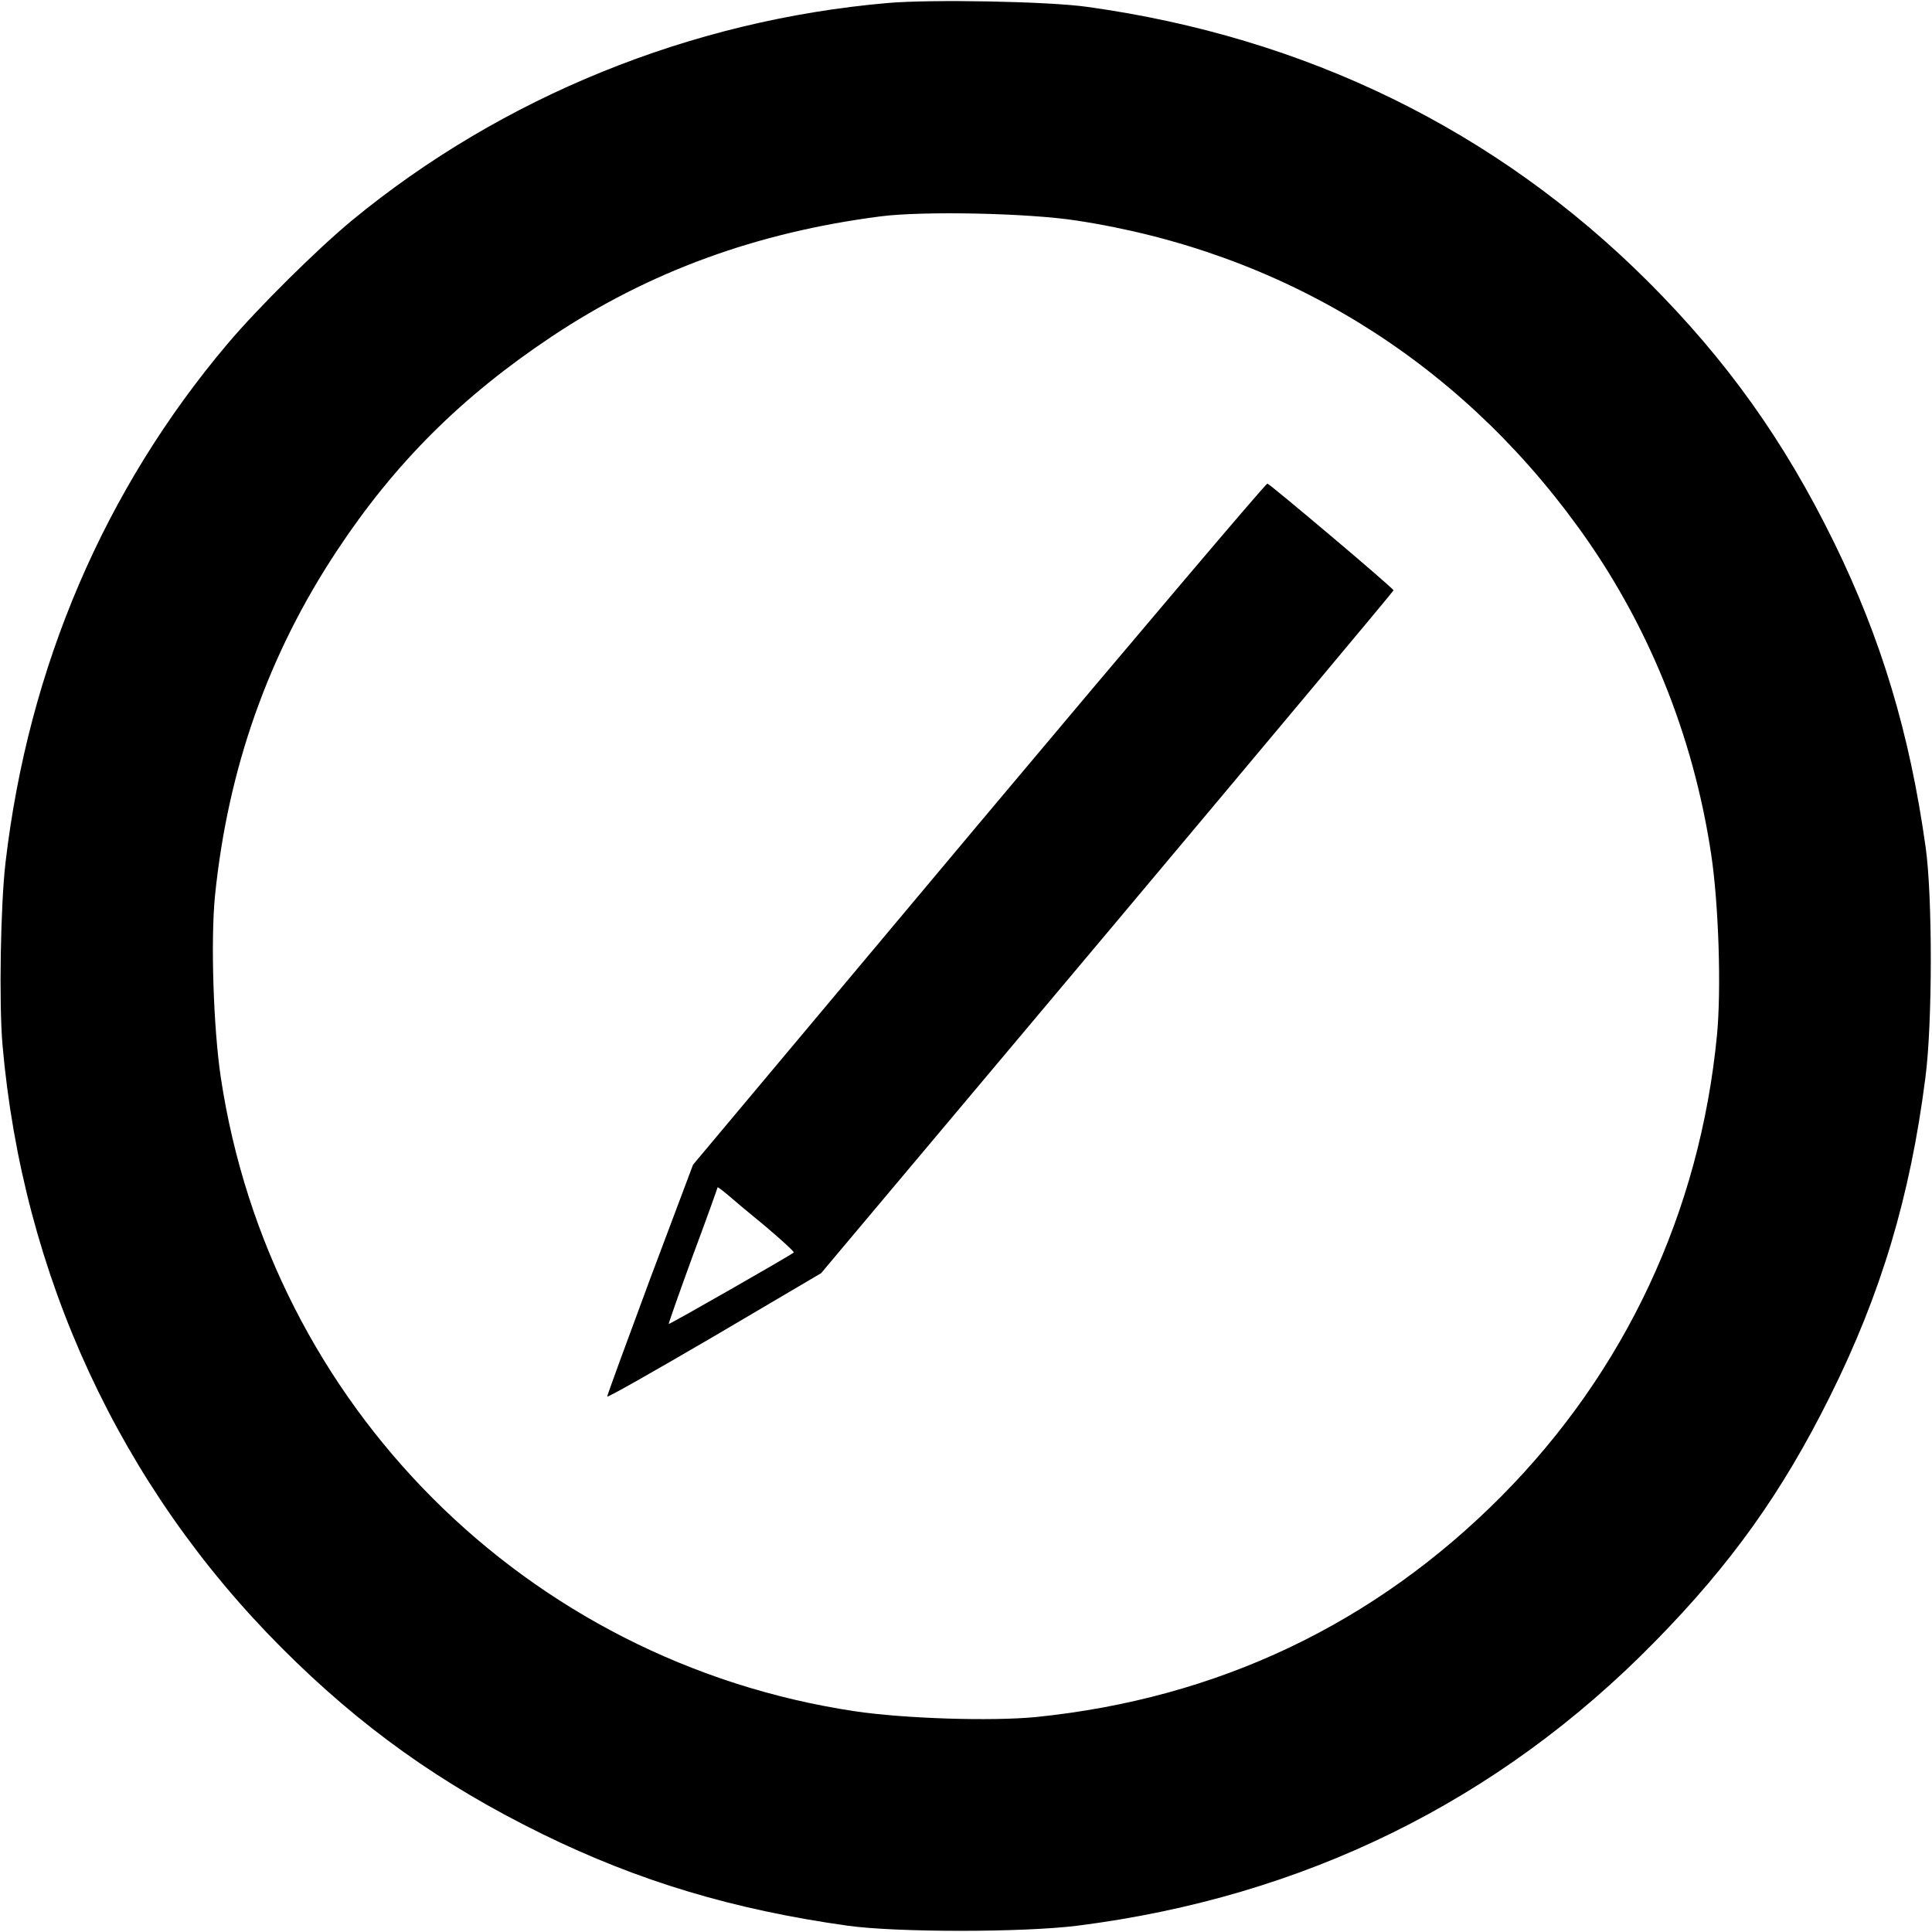<?xml version="1.0" standalone="no"?>
<!DOCTYPE svg PUBLIC "-//W3C//DTD SVG 20010904//EN"
 "http://www.w3.org/TR/2001/REC-SVG-20010904/DTD/svg10.dtd">
<svg version="1.0" xmlns="http://www.w3.org/2000/svg"
 width="700pt" height="700pt" viewBox="0 0 700 700"
 preserveAspectRatio="xMidYMid meet">
<g transform="translate(0,700) scale(0.1,-0.1)"
fill="#000000" stroke="none">
<path d="M3215 6989 c-712 -62 -1396 -340 -1939 -787 -127 -105 -340 -316
-451 -447 -447 -529 -722 -1171 -805 -1880 -18 -154 -24 -507 -11 -660 73
-836 426 -1599 1011 -2185 285 -286 578 -495 945 -675 349 -171 692 -274 1105
-332 177 -25 638 -25 835 0 819 104 1525 451 2091 1029 275 280 461 540 634
888 185 371 291 724 346 1155 26 196 26 658 1 835 -58 415 -161 755 -332 1105
-181 369 -389 660 -674 945 -549 548 -1239 885 -2031 995 -139 20 -567 28
-725 14z m685 -788 c741 -113 1373 -499 1815 -1107 254 -348 420 -756 485
-1190 27 -180 37 -487 21 -654 -62 -641 -332 -1218 -781 -1671 -460 -463
-1028 -733 -1685 -800 -162 -16 -478 -6 -659 21 -1188 179 -2117 1108 -2296
2296 -27 181 -37 497 -21 659 47 461 193 874 442 1250 210 318 453 559 777
775 354 236 743 378 1192 436 155 20 535 12 710 -15z"/>
<path d="M3547 4016 l-1036 -1236 -156 -415 c-85 -229 -155 -420 -155 -425 0
-5 174 94 388 219 l387 228 1037 1234 c570 679 1037 1237 1037 1240 1 7 -444
382 -457 387 -5 1 -475 -553 -1045 -1232z m-774 -1459 c59 -50 105 -92 103
-95 -9 -9 -450 -261 -453 -259 -1 2 38 113 87 247 50 134 90 246 90 248 0 2
15 -9 33 -24 17 -15 80 -68 140 -117z"/>
</g>
</svg>
